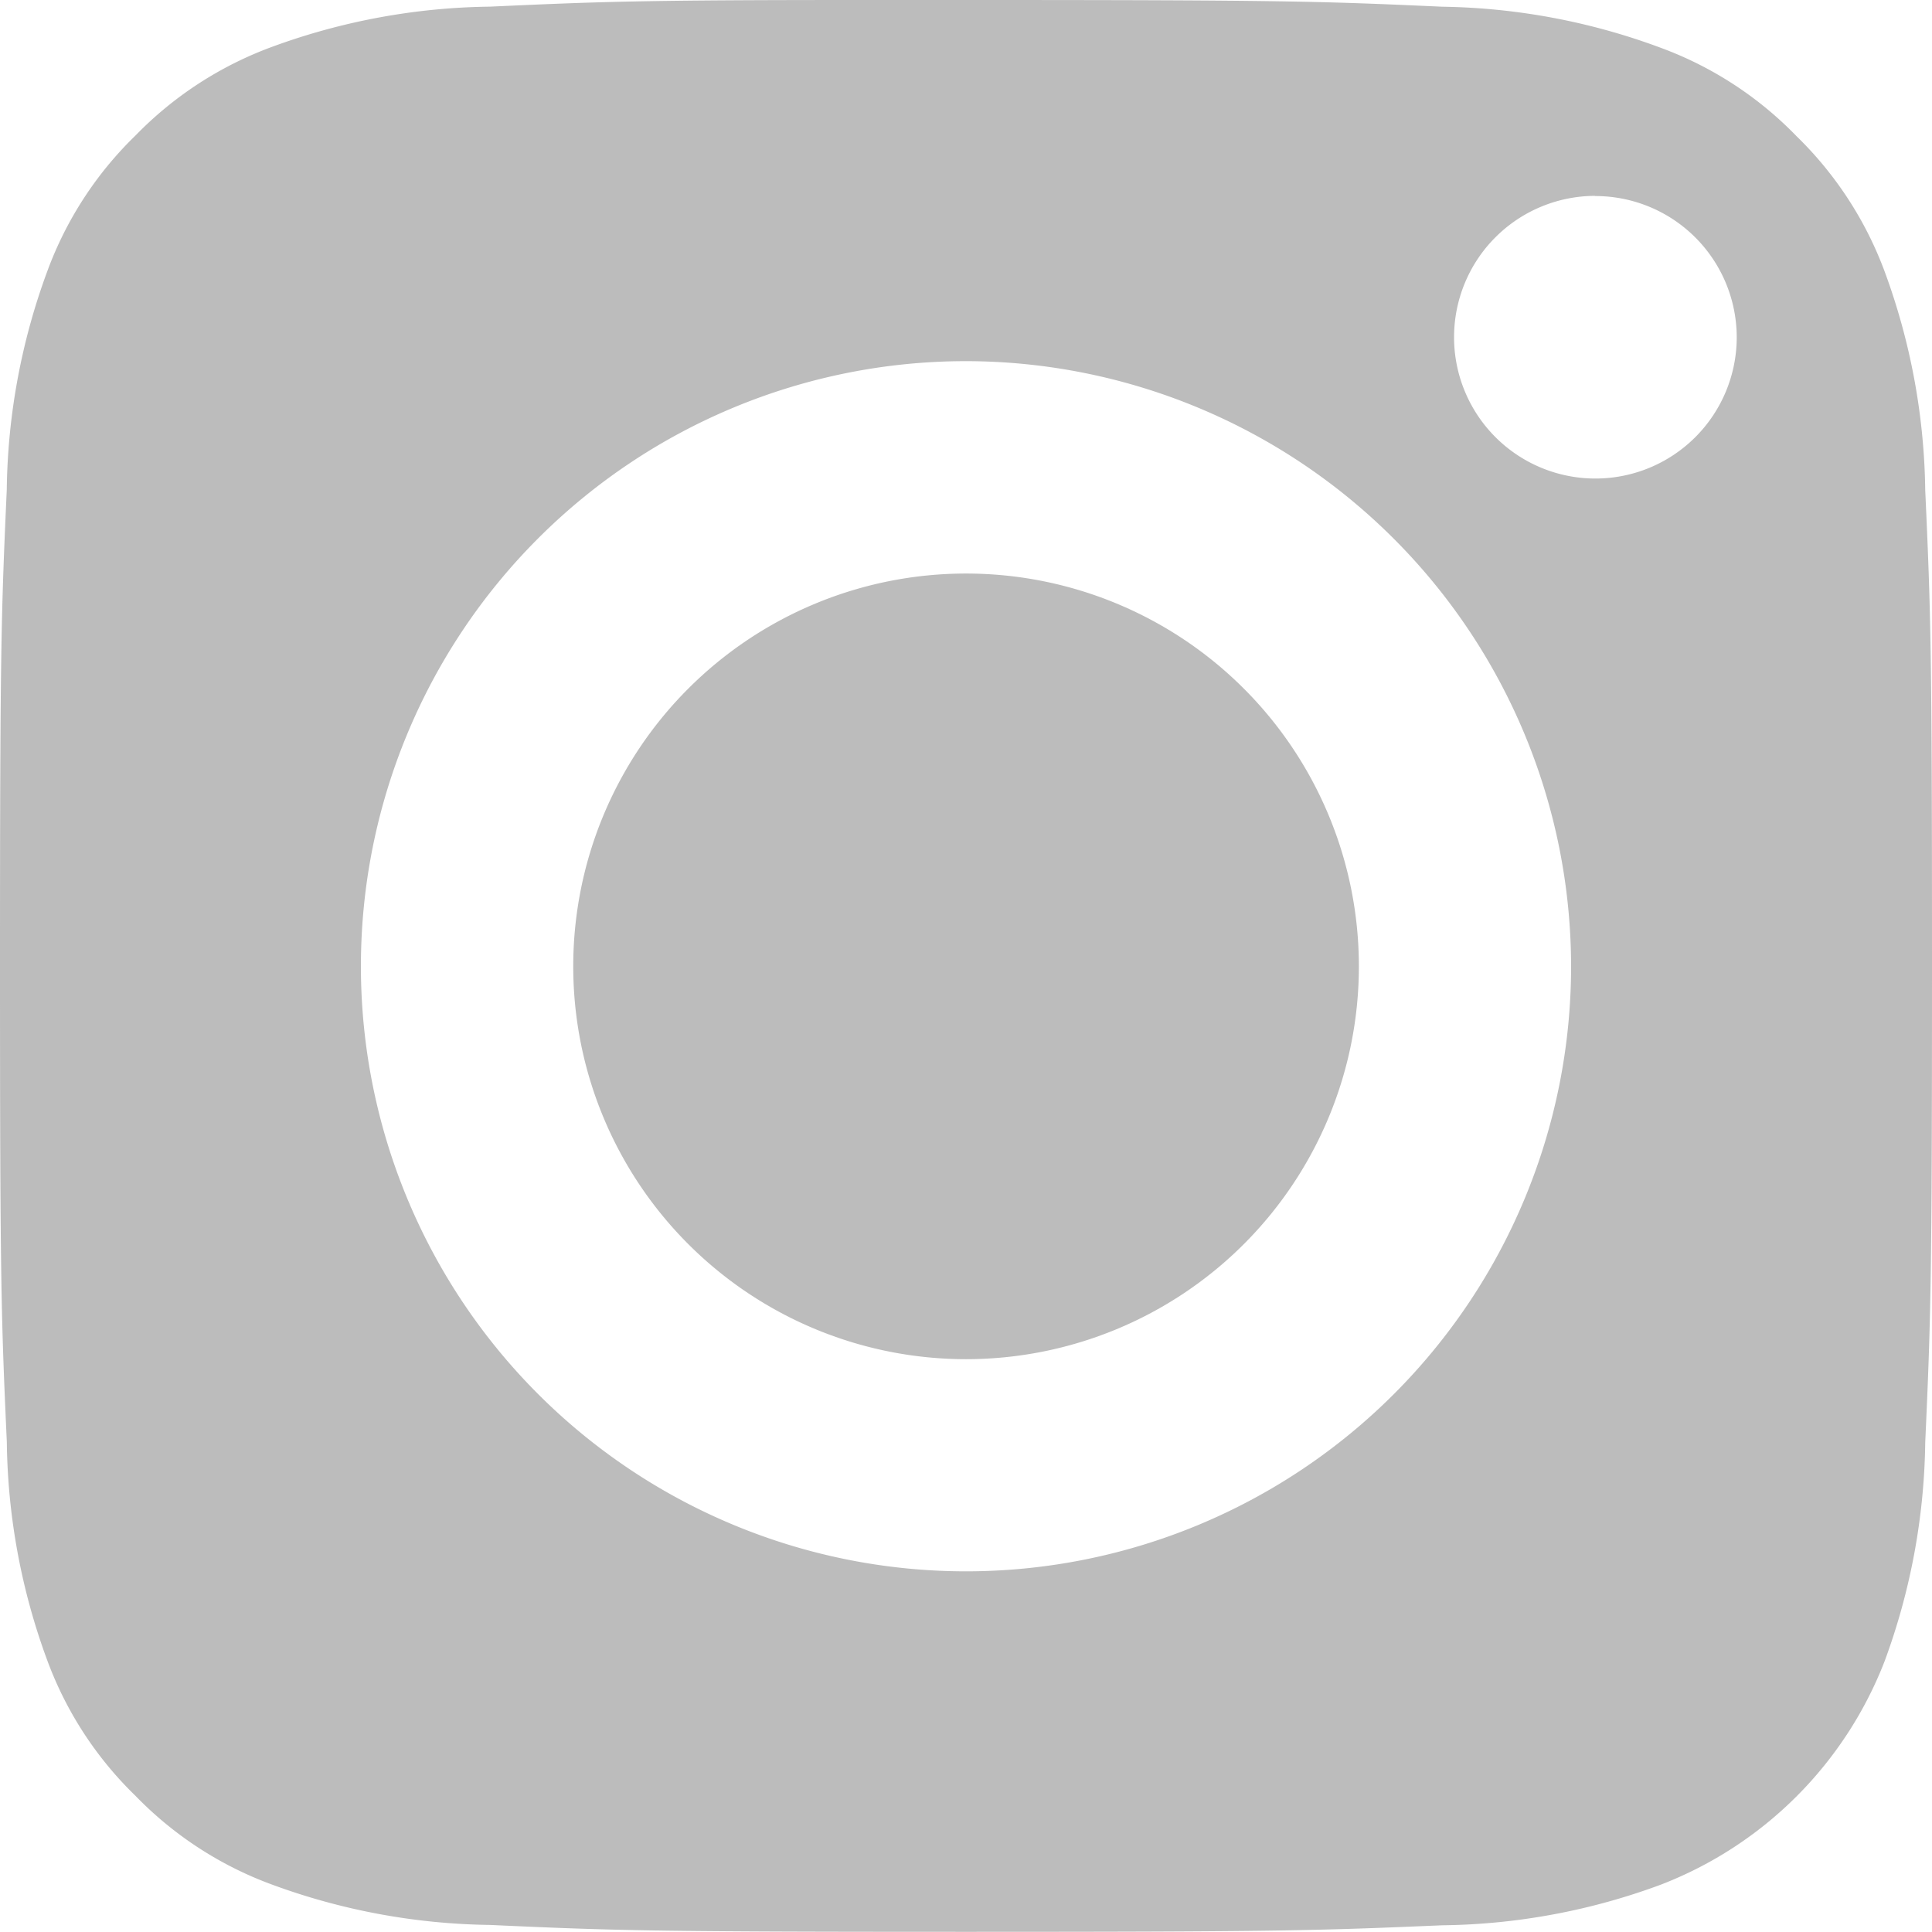 <svg xmlns="http://www.w3.org/2000/svg" width="32.274" height="32.271" viewBox="0 0 32.274 32.271"><g transform="translate(-499.508 -997.503)"><g transform="translate(499.508 997.503)"><path d="M16.137,32.271c-5.238,0-5.863-.02-7.954-.115a10.917,10.917,0,0,1-3.655-.68A6.1,6.1,0,0,1,2.264,30,6.08,6.08,0,0,1,.792,27.743a10.866,10.866,0,0,1-.678-3.654C.02,22.023,0,21.4,0,16.133s.02-5.887.113-7.952A10.89,10.89,0,0,1,.792,4.526,6.071,6.071,0,0,1,2.264,2.263,6.126,6.126,0,0,1,4.527.789,10.917,10.917,0,0,1,8.183.111C10.02.028,10.712,0,14.372,0c.169,0,.351,0,.512,0h1.253c5.3,0,5.915.02,7.954.112A10.9,10.9,0,0,1,27.747.8a6.08,6.08,0,0,1,2.262,1.473,6.126,6.126,0,0,1,1.474,2.263,10.947,10.947,0,0,1,.678,3.654c.094,2.066.113,2.687.113,7.953s-.02,5.887-.113,7.952a10.946,10.946,0,0,1-.678,3.654,6.528,6.528,0,0,1-3.736,3.733,10.839,10.839,0,0,1-3.655.68C22,32.251,21.376,32.271,16.137,32.271Zm0-26.238A10.108,10.108,0,1,0,26.245,16.143,10.12,10.12,0,0,0,16.137,6.033ZM26.645,3.272l0,0a2.361,2.361,0,1,0,2.367,2.36A2.362,2.362,0,0,0,26.641,3.275Z" transform="translate(0)" fill="#bcbcbc"/><path d="M6.562,0A6.562,6.562,0,1,1,0,6.562,6.562,6.562,0,0,1,6.562,0Z" transform="translate(9.576 9.581)" fill="#bcbcbc"/></g></g></svg>